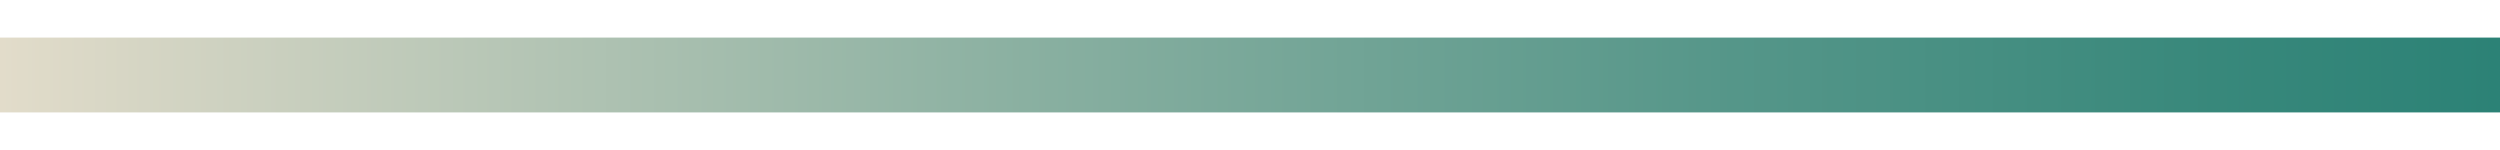 <svg version="1.1" id="Layer_1" xmlns="http://www.w3.org/2000/svg" xmlns:xlink="http://www.w3.org/1999/xlink" x="0px" y="0px"
   viewBox="0 0 364.1 10.9" style="enable-background:new 0 0 364.1 10.9;" xml:space="preserve" width="250" height="15">
  <style type="text/css">
    .st0{fill:url(#SVGID_1_);}
  </style>
  <linearGradient id="SVGID_1_" gradientUnits="userSpaceOnUse" x1="0" y1="5.453" x2="364.1" y2="5.453">
    <stop  offset="0" style="stop-color:#E2DCCA"/>
    <stop  offset="8.455575e-02" style="stop-color:#CFD2C1"/>
    <stop  offset="0.41" style="stop-color:#8AB0A1"/>
    <stop  offset="0.681" style="stop-color:#57978A"/>
    <stop  offset="0.886" style="stop-color:#38887B"/>
    <stop  offset="1" style="stop-color:#2C8276"/>
  </linearGradient>
  <rect class="st0" width="364.1" height="10.9"/>
</svg>